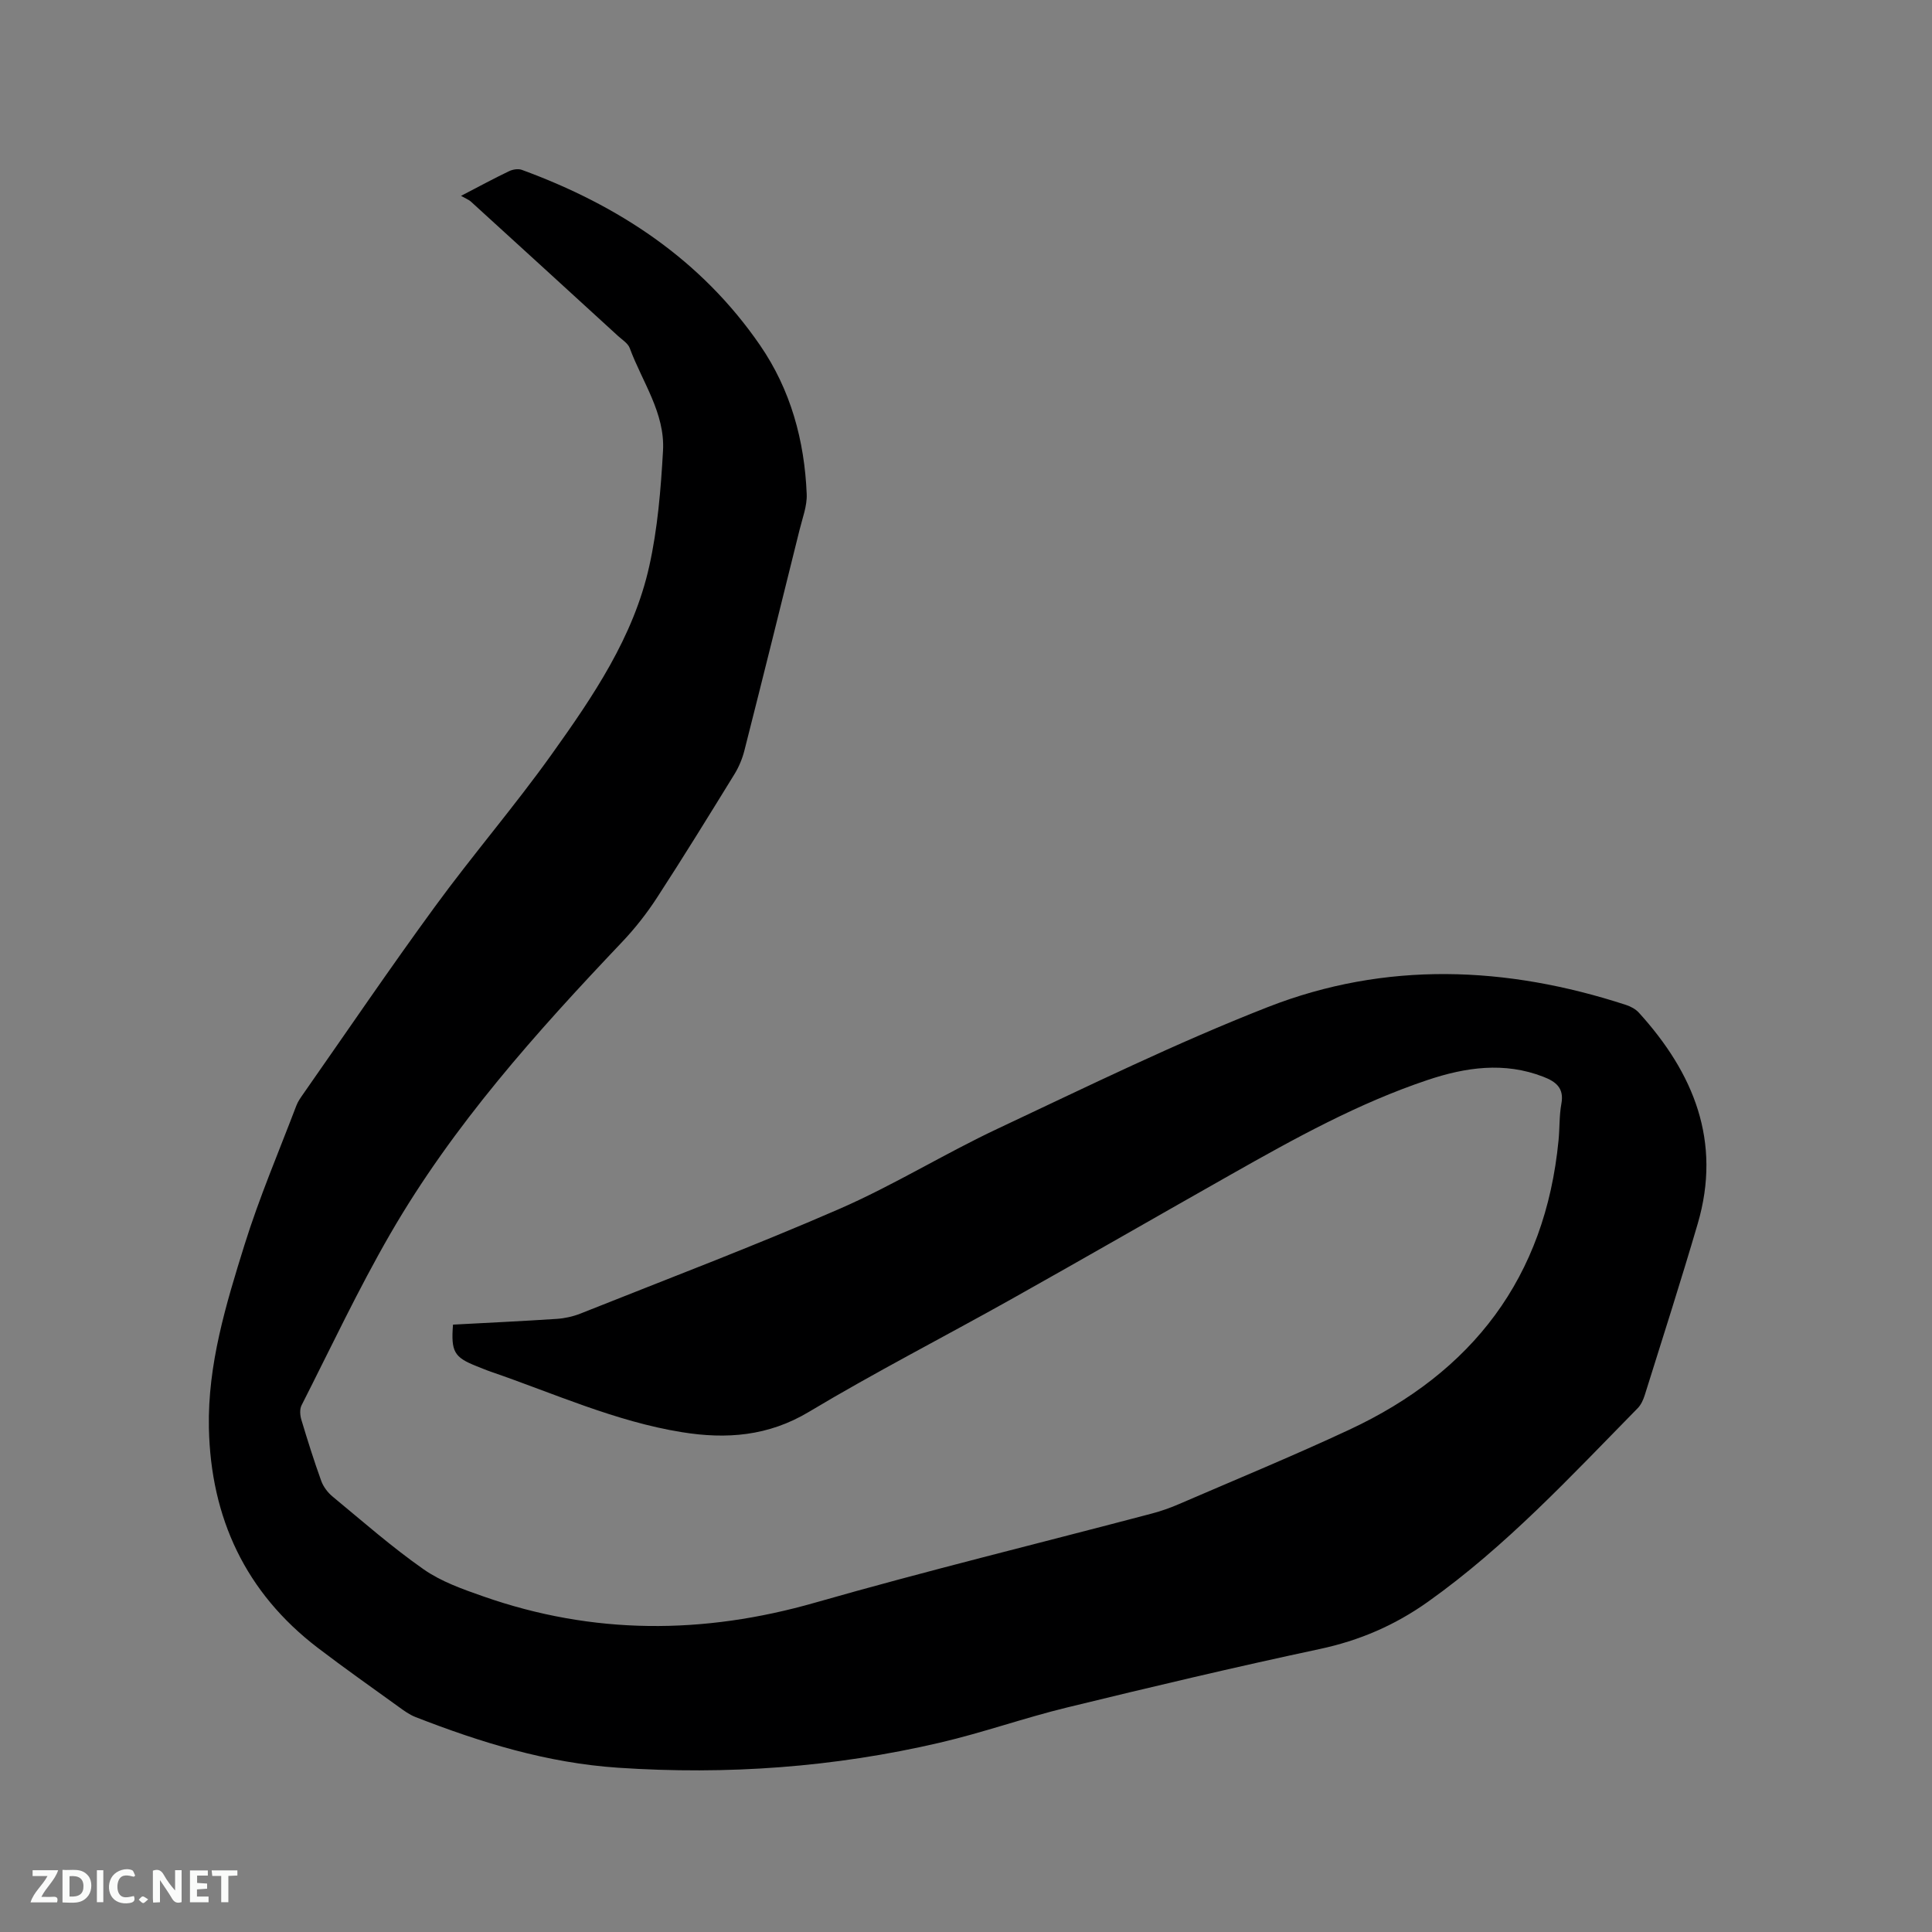 <svg enable-background="new 0 0 400 400" viewBox="0 0 400 400" xmlns="http://www.w3.org/2000/svg"><rect x="0" y="0" width="400" height="400" fill="#808080" stroke="none"/><path d="m95.45 40.55c3.9-2.03 6.88-3.64 9.93-5.1.76-.37 1.88-.56 2.64-.29 19.97 7.31 37.12 18.55 49.34 36.32 6.34 9.22 9.21 19.73 9.66 30.83.1 2.45-.89 4.97-1.49 7.43-3.77 15.21-7.54 30.42-11.4 45.61-.43 1.71-1.14 3.42-2.06 4.92-5.28 8.57-10.56 17.15-16.05 25.59-2.12 3.26-4.56 6.37-7.24 9.19-17.77 18.72-34.98 37.92-47.96 60.38-6.67 11.54-12.35 23.64-18.39 35.53-.41.8-.31 2.05-.04 2.97 1.28 4.26 2.61 8.5 4.12 12.68.44 1.21 1.34 2.4 2.33 3.22 6.21 5.13 12.29 10.48 18.88 15.09 3.65 2.55 8.09 4.11 12.35 5.6 22.73 7.97 45.53 7.92 68.69 1.29 23.1-6.61 46.46-12.3 69.69-18.44 1.93-.51 3.85-1.18 5.68-1.98 11.76-5.08 23.61-9.96 35.22-15.38 25.5-11.89 40.58-31.5 43.33-59.92.25-2.53.13-5.11.59-7.59.6-3.26-1.17-4.57-3.75-5.57-8.08-3.14-16.1-1.96-23.95.67-14.33 4.8-27.5 12.09-40.59 19.5-15.21 8.6-30.35 17.33-45.58 25.87-13.95 7.82-28.2 15.12-41.92 23.34-8.44 5.06-17.11 5.69-26.28 4.21-13.8-2.22-26.5-8.03-39.6-12.53-1-.34-1.97-.77-2.96-1.15-4.61-1.83-5.29-2.99-4.85-8.59 7.14-.38 14.32-.72 21.49-1.19 1.65-.11 3.36-.49 4.9-1.1 17.9-7.14 35.93-13.97 53.59-21.66 11.24-4.9 21.75-11.43 32.86-16.65 18.48-8.69 36.87-17.72 55.87-25.15 24.39-9.54 49.38-8.52 74.15-.44.96.31 1.98.86 2.65 1.59 11.38 12.52 17.19 26.68 12.19 43.72-3.48 11.87-7.26 23.66-10.96 35.47-.31.98-.78 2.03-1.49 2.74-13.81 14.06-27.21 28.55-43.41 40.06-6.87 4.88-14.19 8.02-22.43 9.78-17.5 3.73-34.92 7.86-52.3 12.1-8.84 2.15-17.45 5.22-26.31 7.28-21.91 5.11-44.08 6.7-66.6 5.19-14.75-.99-28.44-5.22-41.98-10.5-1.25-.49-2.4-1.33-3.5-2.13-5.59-4.03-11.22-8-16.7-12.18-14.99-11.45-22.17-26.91-22.56-45.54-.27-13.11 3.53-25.58 7.37-37.9 3.05-9.78 7.09-19.25 10.74-28.84.33-.88.91-1.67 1.45-2.45 9.05-12.94 17.93-26.01 27.25-38.76 7.81-10.69 16.48-20.76 24.17-31.53 8.56-11.99 16.95-24.29 20.2-38.97 1.73-7.79 2.39-15.88 2.84-23.87.44-7.8-4.31-14.25-6.89-21.25-.37-.99-1.54-1.71-2.4-2.49-10.17-9.31-20.35-18.61-30.54-27.89-.4-.34-.93-.54-1.99-1.14z" fill="#000001"/><g fill="#fafbfa"><path d="m37.59 393.81c-.92.31-1.52.05-2-.78-.7-1.2-1.52-2.34-2.47-3.78v4.59c-.55.03-.95.05-1.41.07-.03-.37-.06-.64-.06-.91 0-1.91 0-3.81 0-5.7 1.13-.41 1.77-.03 2.29.91.62 1.11 1.38 2.14 2.31 3.19v-4.2h1.35v6.61z"/><path d="m12.94 393.88v-6.75c1.9.19 3.93-.54 5.37 1.29.8 1.01.78 2.88.03 3.97-1.37 1.97-3.4 1.51-5.4 1.49m1.45-1.22c2.04.12 2.92-.58 2.89-2.21-.03-1.51-.98-2.19-2.89-2z"/><path d="m11.81 393.87h-5.49c.68-2.18 2.47-3.48 3.51-5.45h-3.08v-1.21h5.29c-.71 2.13-2.44 3.48-3.47 5.51.86 0 1.63.04 2.39-.01.79-.05 1.14.21.85 1.16"/><path d="m39.33 393.86v-6.61h3.7v1.07h-2.22v1.52c.68.04 1.34.09 2.07.13v1.07c-.72.05-1.38.09-2.1.14v1.48h2.4v1.19h-3.85z"/><path d="m27.71 388.56c-1.15-.3-2.46-.61-3.1.64-.37.73-.41 1.93-.06 2.67.63 1.35 1.99.93 3.17.68.35.94-.01 1.32-.93 1.46-1.62.25-3.05-.27-3.76-1.48-.73-1.24-.6-3.03.31-4.17.88-1.11 2.71-1.7 4-1.16.32.13.44.74.65 1.12-.1.08-.19.16-.28.24"/><path d="m49.15 387.24v1.07c-.59.02-1.17.05-1.87.08v5.44h-1.48v-5.44h-1.85c-.05-.4-.08-.73-.13-1.15z"/><path d="m20.06 387.21h1.33v6.62h-1.33z"/><path d="m30.68 393.25c-.49.38-.8.79-1.05.76-.32-.05-.6-.45-.9-.7.26-.24.51-.64.8-.67.29-.04.62.3 1.15.61"/></g></svg>
